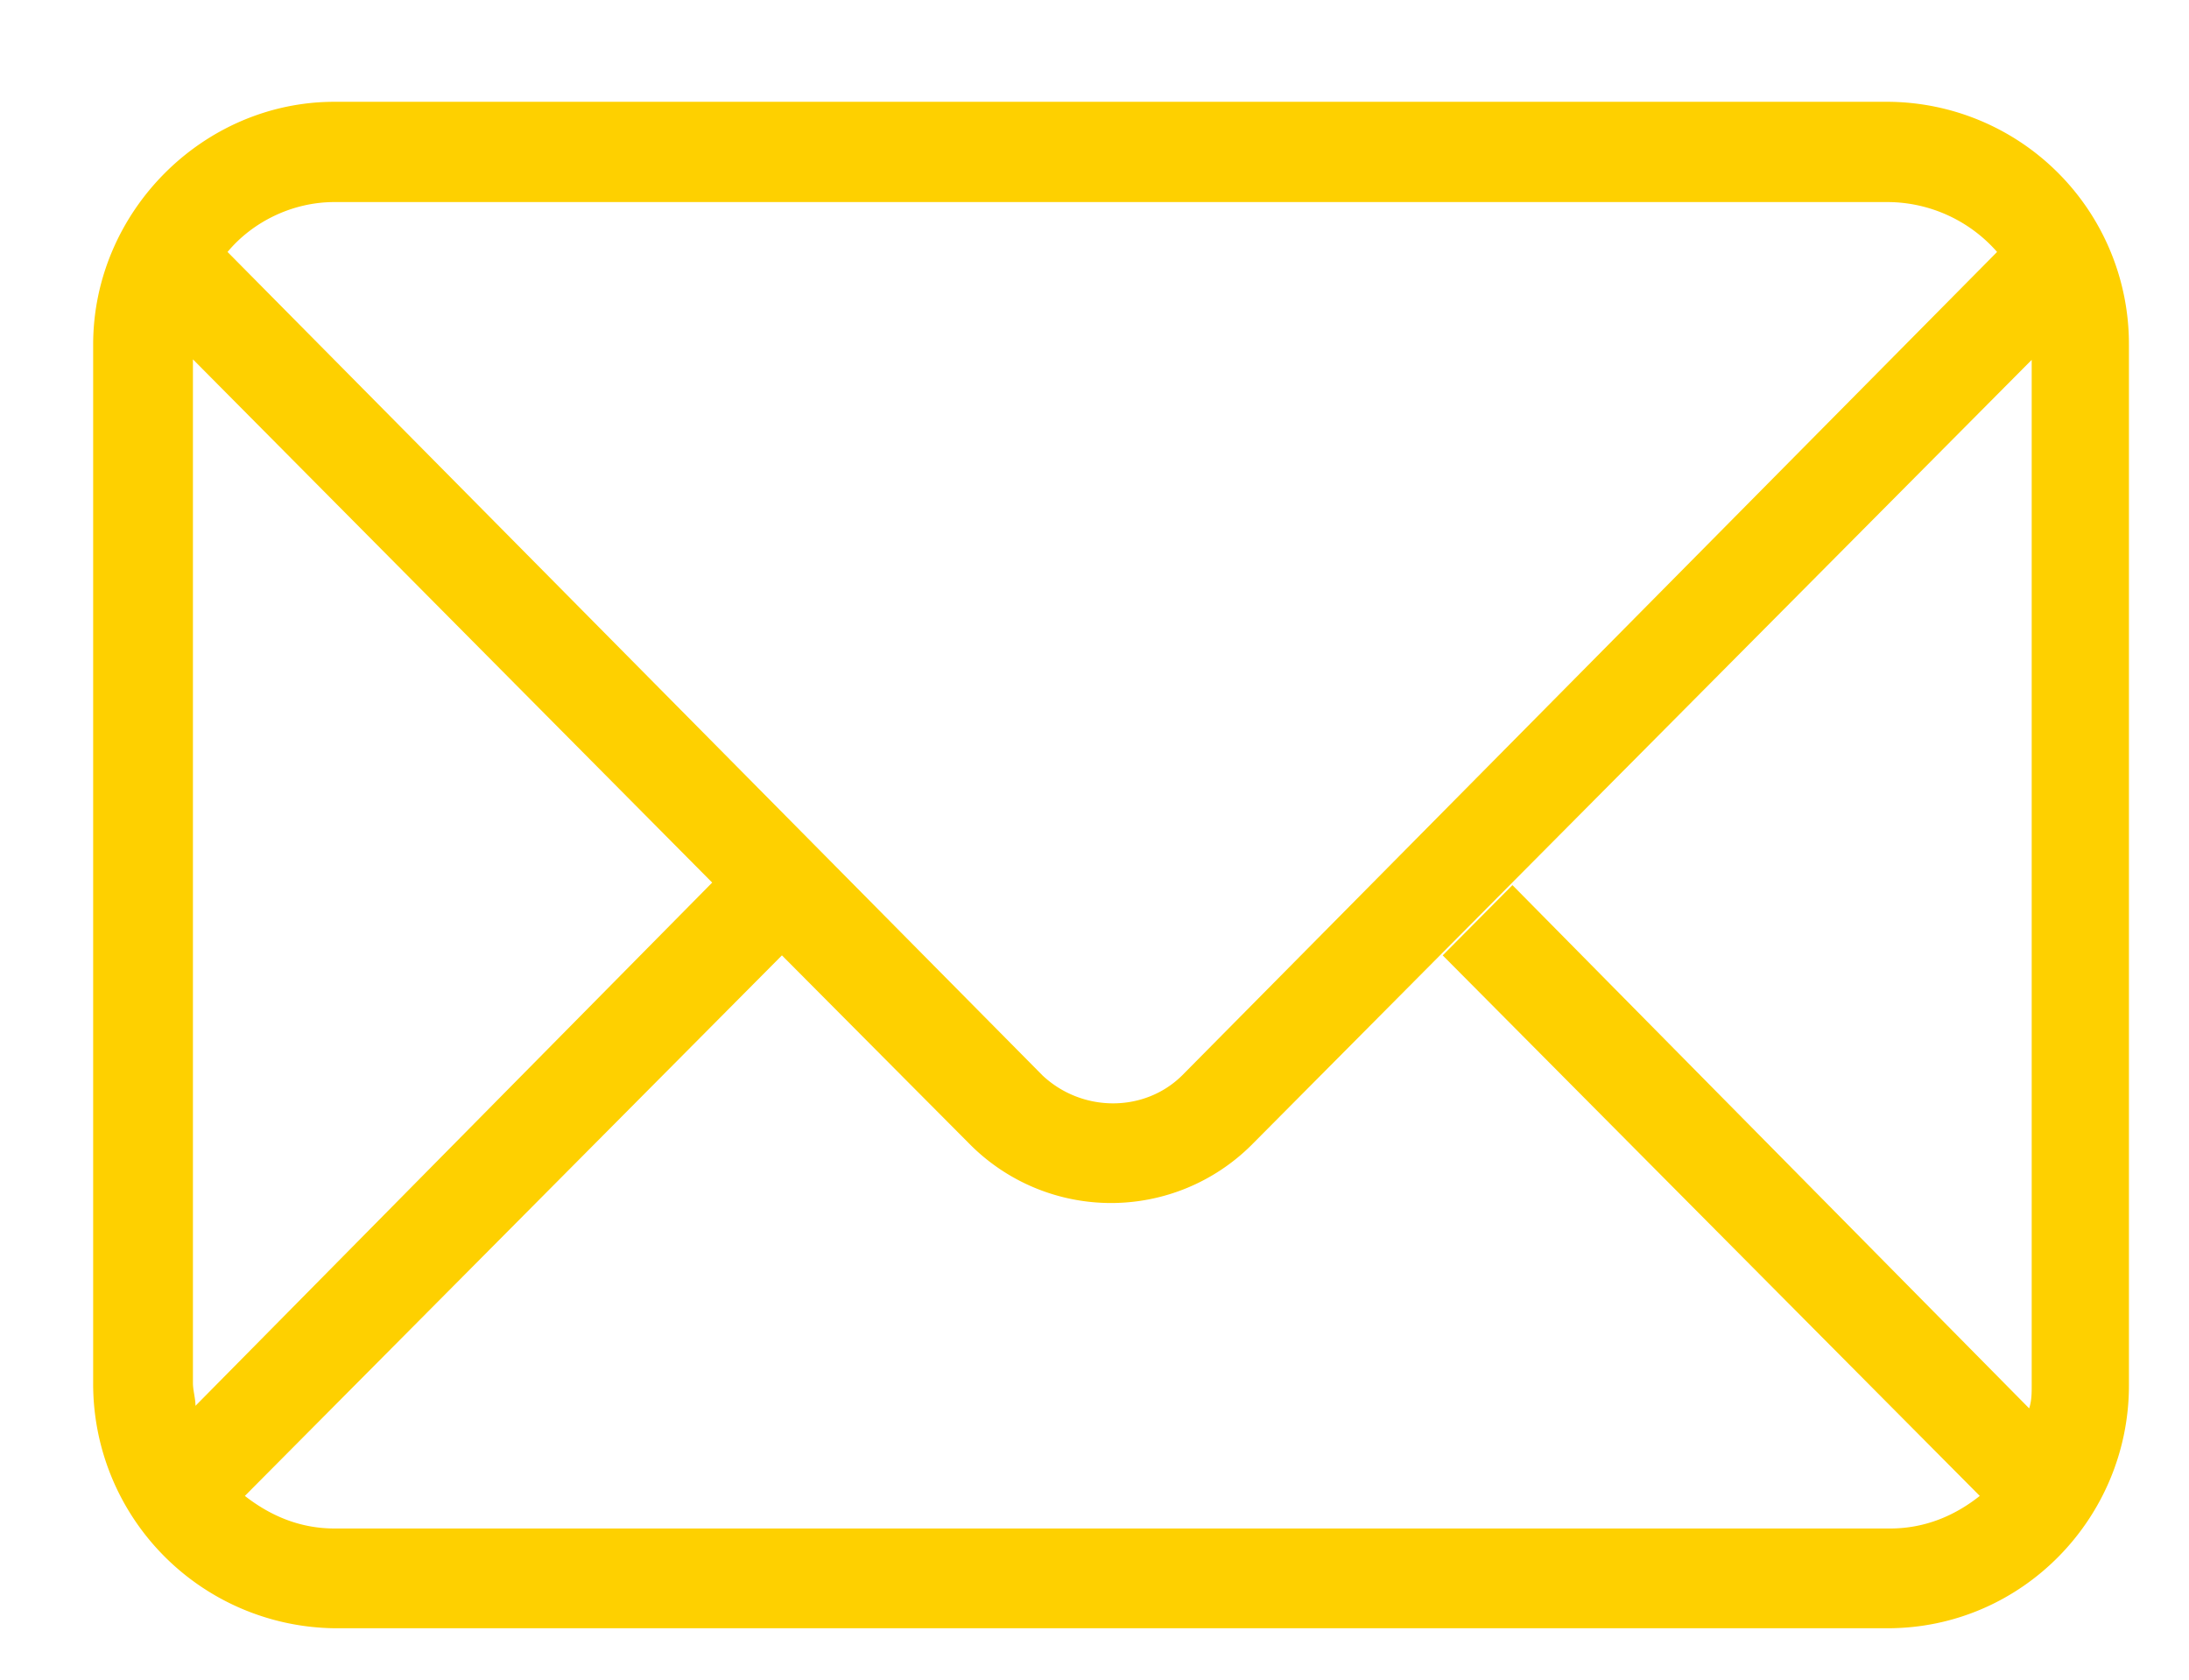 <svg xmlns="http://www.w3.org/2000/svg" xmlns:xlink="http://www.w3.org/1999/xlink" width="43" height="33" viewBox="0 0 43 33"><defs><path id="a" d="M1052.83 5149.17v-20.4c0-2.6 2.15-4.77 4.74-4.77h30.51a4.76 4.76 0 0 1 4.74 4.77v20.45c0 2.6-2.1 4.77-4.74 4.77h-30.51a4.8 4.8 0 0 1-4.74-4.82zm38.08-20.1l-15.33 15.43a3.91 3.91 0 0 1-5.51 0l-3.71-3.73-10.55 10.62c.5.39 1.08.64 1.76.64h30.56c.68 0 1.27-.25 1.76-.64l-10.55-10.62 1.37-1.38 10.15 10.28c.05-.15.05-.3.05-.45zm-35.44-2.12l16.01 16.18c.78.73 2 .73 2.74 0l16.01-16.18a2.87 2.87 0 0 0-2.15-.98h-30.51c-.83 0-1.61.39-2.1.98zm-.68 22.22c0 .15.05.3.05.45l10.15-10.28-10.2-10.28z"/></defs><g transform="translate(-1051 -5122)"><use fill="#fed000" xlink:href="#a"/></g></svg>